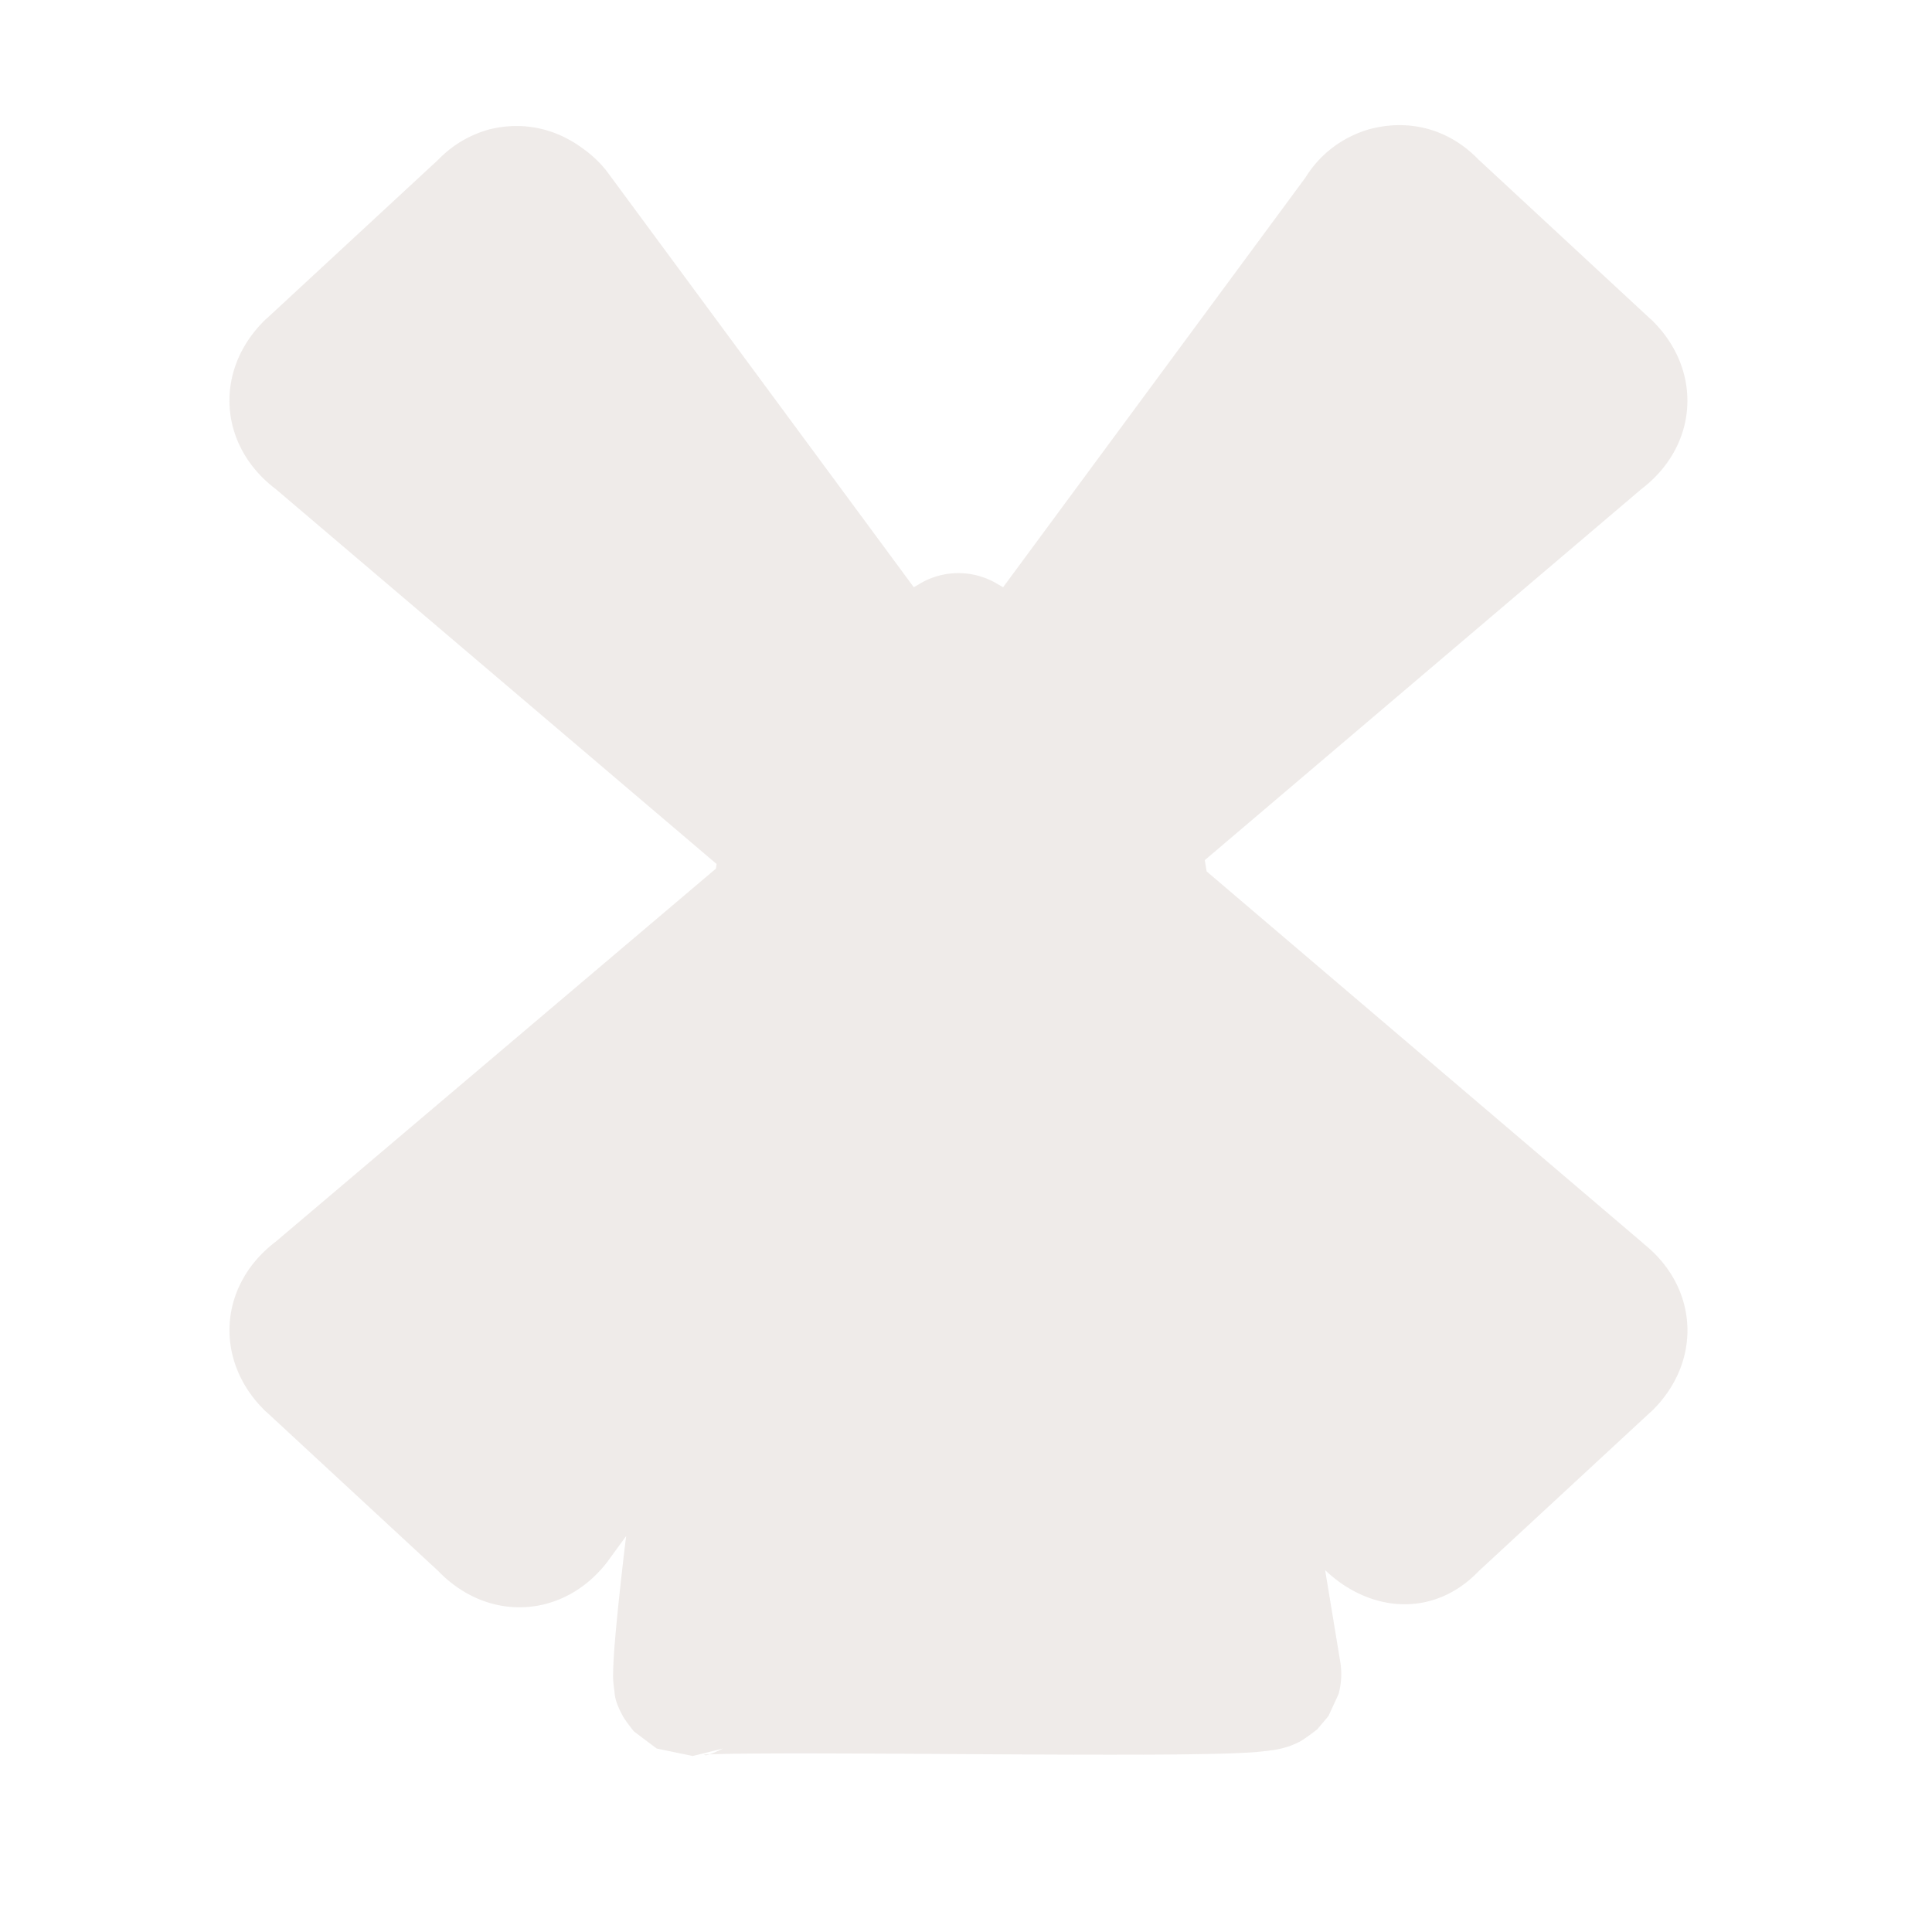<?xml version="1.0" encoding="UTF-8" standalone="no"?>
<!-- Created with Inkscape (http://www.inkscape.org/) -->

<svg
   xmlns:dc="http://purl.org/dc/elements/1.1/"
   xmlns:cc="http://creativecommons.org/ns#"
   xmlns:rdf="http://www.w3.org/1999/02/22-rdf-syntax-ns#"
   xmlns:svg="http://www.w3.org/2000/svg"
   xmlns="http://www.w3.org/2000/svg"
   xmlns:sodipodi="http://sodipodi.sourceforge.net/DTD/sodipodi-0.dtd"
   xmlns:inkscape="http://www.inkscape.org/namespaces/inkscape"
   version="1.0"
   width="16"
   height="16"
   id="svg2"
   sodipodi:version="0.32"
   inkscape:version="0.91 r13725"
   sodipodi:docname="h_windmill_shield.svg"
   inkscape:output_extension="org.inkscape.output.svg.inkscape">
  <sodipodi:namedview
     inkscape:window-height="1006"
     inkscape:window-width="1920"
     inkscape:pageshadow="2"
     inkscape:pageopacity="0.0"
     guidetolerance="10.0"
     gridtolerance="10.0"
     objecttolerance="10.0"
     borderopacity="1.0"
     bordercolor="#666666"
     pagecolor="#ffffff"
     id="base"
     inkscape:zoom="22.627417"
     inkscape:cx="6.0609928"
     inkscape:cy="9.125944"
     inkscape:window-x="1920"
     inkscape:window-y="0"
     inkscape:current-layer="svg2"
     showgrid="false"
     inkscape:window-maximized="1" />
  <defs
     id="defs4">
    <inkscape:perspective
       sodipodi:type="inkscape:persp3d"
       inkscape:vp_x="0 : 290 : 1"
       inkscape:vp_y="0 : 1000 : 0"
       inkscape:vp_z="580 : 290 : 1"
       inkscape:persp3d-origin="290 : 193.33333 : 1"
       id="perspective2441" />
    <inkscape:perspective
       id="perspective3452"
       inkscape:persp3d-origin="30 : 20 : 1"
       inkscape:vp_z="60 : 30 : 1"
       inkscape:vp_y="0 : 1000 : 0"
       inkscape:vp_x="0 : 30 : 1"
       sodipodi:type="inkscape:persp3d" />
    <symbol
       viewBox="244.5 110 489 219.9"
       id="symbol-university">
      <path
         id="path4460"
         d="m 79,43 57,119 c 0,0 21,-96 104,-96 83,0 124,106 124,106 L 407,39 489,22 0,17 79,43 z"
         inkscape:connector-curvature="0" />
      <path
         id="path4462"
         d="M 94,176 73,215"
         inkscape:connector-curvature="0"
         style="fill:none;stroke:#000000;stroke-width:20" />
      <path
         id="path4464"
         d="M 300,19 C 300,29.5 277.4,38 249.5,38 221.6,38 199,29.5 199,19 199,8.5 221.6,0 249.5,0 277.4,0 300,8.5 300,19 z"
         inkscape:connector-curvature="0" />
      <path
         id="path4466"
         d="M 112,216 96,178 64,88 C 64,88 55,80 60,53 65,26 76,29 76,29"
         ill="none"
         inkscape:connector-curvature="0"
         style="stroke:#000000;stroke-width:20" />
    </symbol>
    <inkscape:perspective
       id="perspective4471"
       inkscape:persp3d-origin="372.04724 : 350.78739 : 1"
       inkscape:vp_z="744.09448 : 526.18109 : 1"
       inkscape:vp_y="0 : 1000 : 0"
       inkscape:vp_x="0 : 526.18109 : 1"
       sodipodi:type="inkscape:persp3d" />
    <inkscape:perspective
       id="perspective4668"
       inkscape:persp3d-origin="6 : 4 : 1"
       inkscape:vp_z="12 : 6 : 1"
       inkscape:vp_y="0 : 1000 : 0"
       inkscape:vp_x="0 : 6 : 1"
       sodipodi:type="inkscape:persp3d" />
  </defs>
  <path
     sodipodi:type="inkscape:offset"
     inkscape:radius="0.73054188"
     inkscape:original="M 3.59375 0.65625 C 3.5346474 0.67305998 3.4801453 0.7057612 3.4375 0.75 L 1.75 2.3125 C 1.6047655 2.4522026 1.6206382 2.7220384 1.78125 2.84375 L 6.375 6.75 C 6.3573549 6.8748452 6.3103885 7.2613927 6.28125 7.46875 L 1.78125 11.28125 C 1.6206382 11.402962 1.6047655 11.672797 1.75 11.8125 L 3.4375 13.375 C 3.5772026 13.520235 3.8470384 13.504362 3.96875 13.34375 L 5.8125 10.8125 C 5.5281114 12.943823 5.2727236 14.971968 5.34375 14.9375 C 5.4949145 14.86414 10.876016 14.98504 10.90625 14.875 L 10.28125 11.125 L 11.90625 13.34375 C 12.027962 13.504362 12.297797 13.520235 12.4375 13.375 L 14.125 11.8125 C 14.270235 11.672797 14.254362 11.402962 14.09375 11.28125 L 9.65625 7.5 L 9.53125 6.71875 L 14.09375 2.84375 C 14.254362 2.7220384 14.270235 2.4522026 14.125 2.3125 L 12.4375 0.75 C 12.35071 0.6605939 12.213917 0.62328767 12.09375 0.65625 C 12.01537 0.6838555 11.947538 0.74038 11.90625 0.8125 L 8.5625 5.34375 L 7.9375 4.96875 L 7.3125 5.34375 L 3.96875 0.8125 C 3.9438333 0.77567485 3.9118251 0.74366669 3.875 0.71875 C 3.795777 0.65941723 3.6906459 0.63605476 3.59375 0.65625 z "
     style="color:#000000;display:inline;overflow:visible;visibility:visible;opacity:0.802;fill:#ebe7e4;fill-opacity:1;fill-rule:nonzero;stroke:none;stroke-width:1.017;marker:none;enable-background:accumulate"
     id="path3828"
     d="M 3.445,-0.059 A 0.731,0.731 0 0 0 3.395,-0.047 C 3.209,0.006 3.046,0.104 2.912,0.242 L 1.254,1.777 a 0.731,0.731 0 0 0 -0.01,0.008 c -0.503,0.484 -0.461,1.219 0.096,1.641 l 4.26,3.623 c -0.002,0.017 -0.004,0.028 -0.006,0.045 l -4.254,3.605 c -0.556,0.422 -0.599,1.157 -0.096,1.641 a 0.731,0.731 0 0 0 0.01,0.008 l 1.656,1.533 c 0.484,0.503 1.219,0.461 1.641,-0.096 a 0.731,0.731 0 0 0 0.008,-0.012 l 0.168,-0.23 c -0.002,0.016 -0.006,0.043 -0.008,0.059 -0.046,0.388 -0.08,0.71 -0.1,0.945 -0.01,0.118 -0.016,0.209 -0.018,0.301 -6.065e-4,0.046 -0.004,0.084 0.01,0.178 0.007,0.047 -0.002,0.102 0.086,0.262 0.022,0.04 0.103,0.142 0.104,0.143 4.367e-4,4.77e-4 0.22,0.166 0.221,0.166 4.757e-4,2.31e-4 0.347,0.072 0.348,0.072 5.152e-4,-1.9e-5 0.292,-0.072 0.293,-0.072 -0.186,0.09 -0.174,0.06 -0.184,0.059 0.029,-0.002 0.089,-0.004 0.164,-0.006 0.151,-0.004 0.37,-0.005 0.631,-0.006 0.521,-6.94e-4 1.208,0.004 1.893,0.008 0.685,0.004 1.367,0.007 1.887,0.002 0.26,-0.003 0.479,-0.007 0.648,-0.016 0.085,-0.004 0.153,-0.01 0.23,-0.02 0.039,-0.005 0.076,-0.008 0.148,-0.027 0.036,-0.01 0.079,-0.021 0.162,-0.064 0.042,-0.022 0.161,-0.114 0.162,-0.115 4.42e-4,-4.16e-4 0.109,-0.128 0.109,-0.129 2.81e-4,-4.23e-4 0.098,-0.212 0.098,-0.213 a 0.731,0.731 0 0 0 0.016,-0.312 l -0.146,-0.885 c 0.431,0.411 1.048,0.464 1.484,0.01 l 1.656,-1.533 a 0.731,0.731 0 0 0 0.01,-0.008 c 0.503,-0.484 0.461,-1.219 -0.096,-1.641 l 0.033,0.025 -4.232,-3.605 -0.018,-0.109 4.217,-3.584 c 0.556,-0.422 0.599,-1.157 0.096,-1.641 a 0.731,0.731 0 0 0 -0.01,-0.008 L 12.961,0.24 c -0.283,-0.292 -0.668,-0.397 -1.061,-0.289 a 0.731,0.731 0 0 0 -0.049,0.016 C 11.603,0.054 11.402,0.221 11.271,0.449 L 11.318,0.379 8.369,4.375 8.312,4.342 a 0.731,0.731 0 0 0 -0.75,0 L 7.506,4.375 4.574,0.402 4.572,0.4 C 4.5,0.295 4.409,0.207 4.305,0.133 4.052,-0.053 3.753,-0.123 3.445,-0.059 Z"
     transform="matrix(0.857,0,0,0.857,1.135,1.114)" />
</svg>
